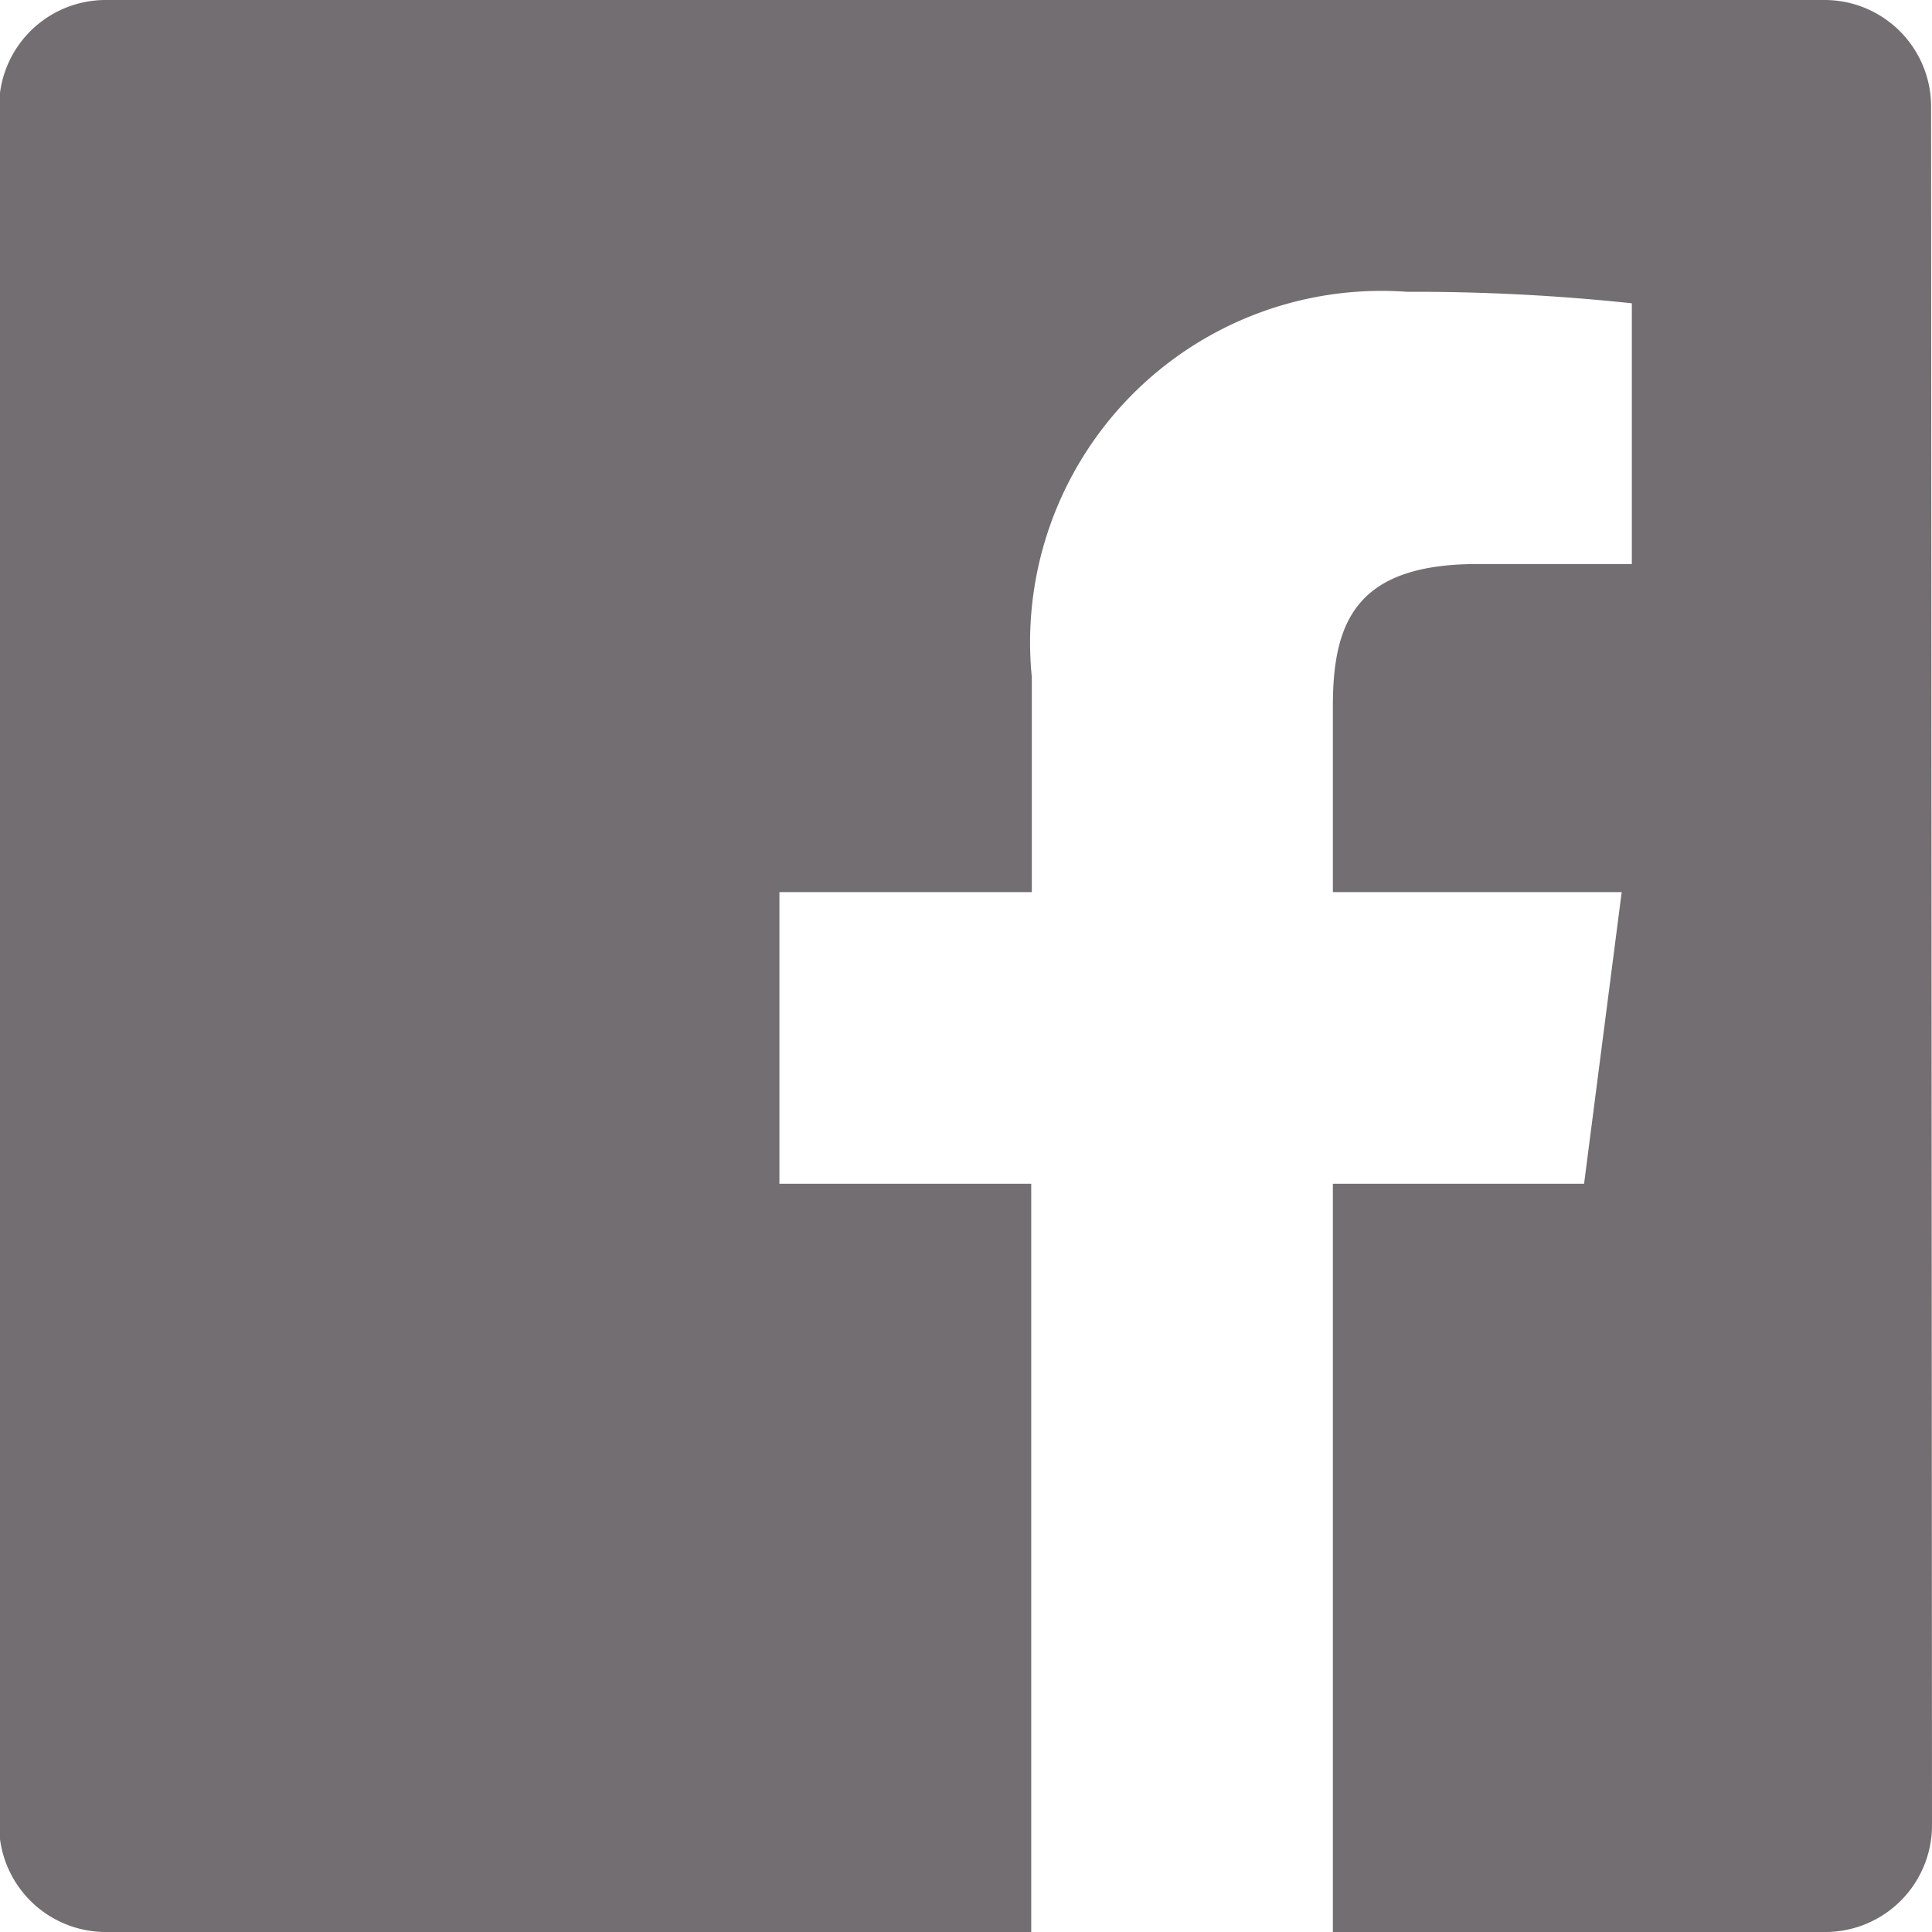 <svg xmlns="http://www.w3.org/2000/svg" width="12.944" height="12.944" viewBox="0 0 12.944 12.944">
  <defs>
    <style>
      .cls-1 {
        fill: #736e71;
      }
    </style>
  </defs>
  <path id="Facebook" class="cls-1" d="M4177.722,688.505a.715.715,0,0,1-.714.715h-3.3v-5.013h1.683l.252-1.954h-1.935v-1.247c0-.565.157-.951.968-.951h1.035v-1.747a13.776,13.776,0,0,0-1.507-.077,2.354,2.354,0,0,0-2.513,2.582v1.44H4170v1.954h1.687v5.013h-6.2a.715.715,0,0,1-.715-.715V676.99a.714.714,0,0,1,.715-.714h11.515a.714.714,0,0,1,.714.714Z" transform="translate(-4164.778 -676.276)"/>
</svg>
